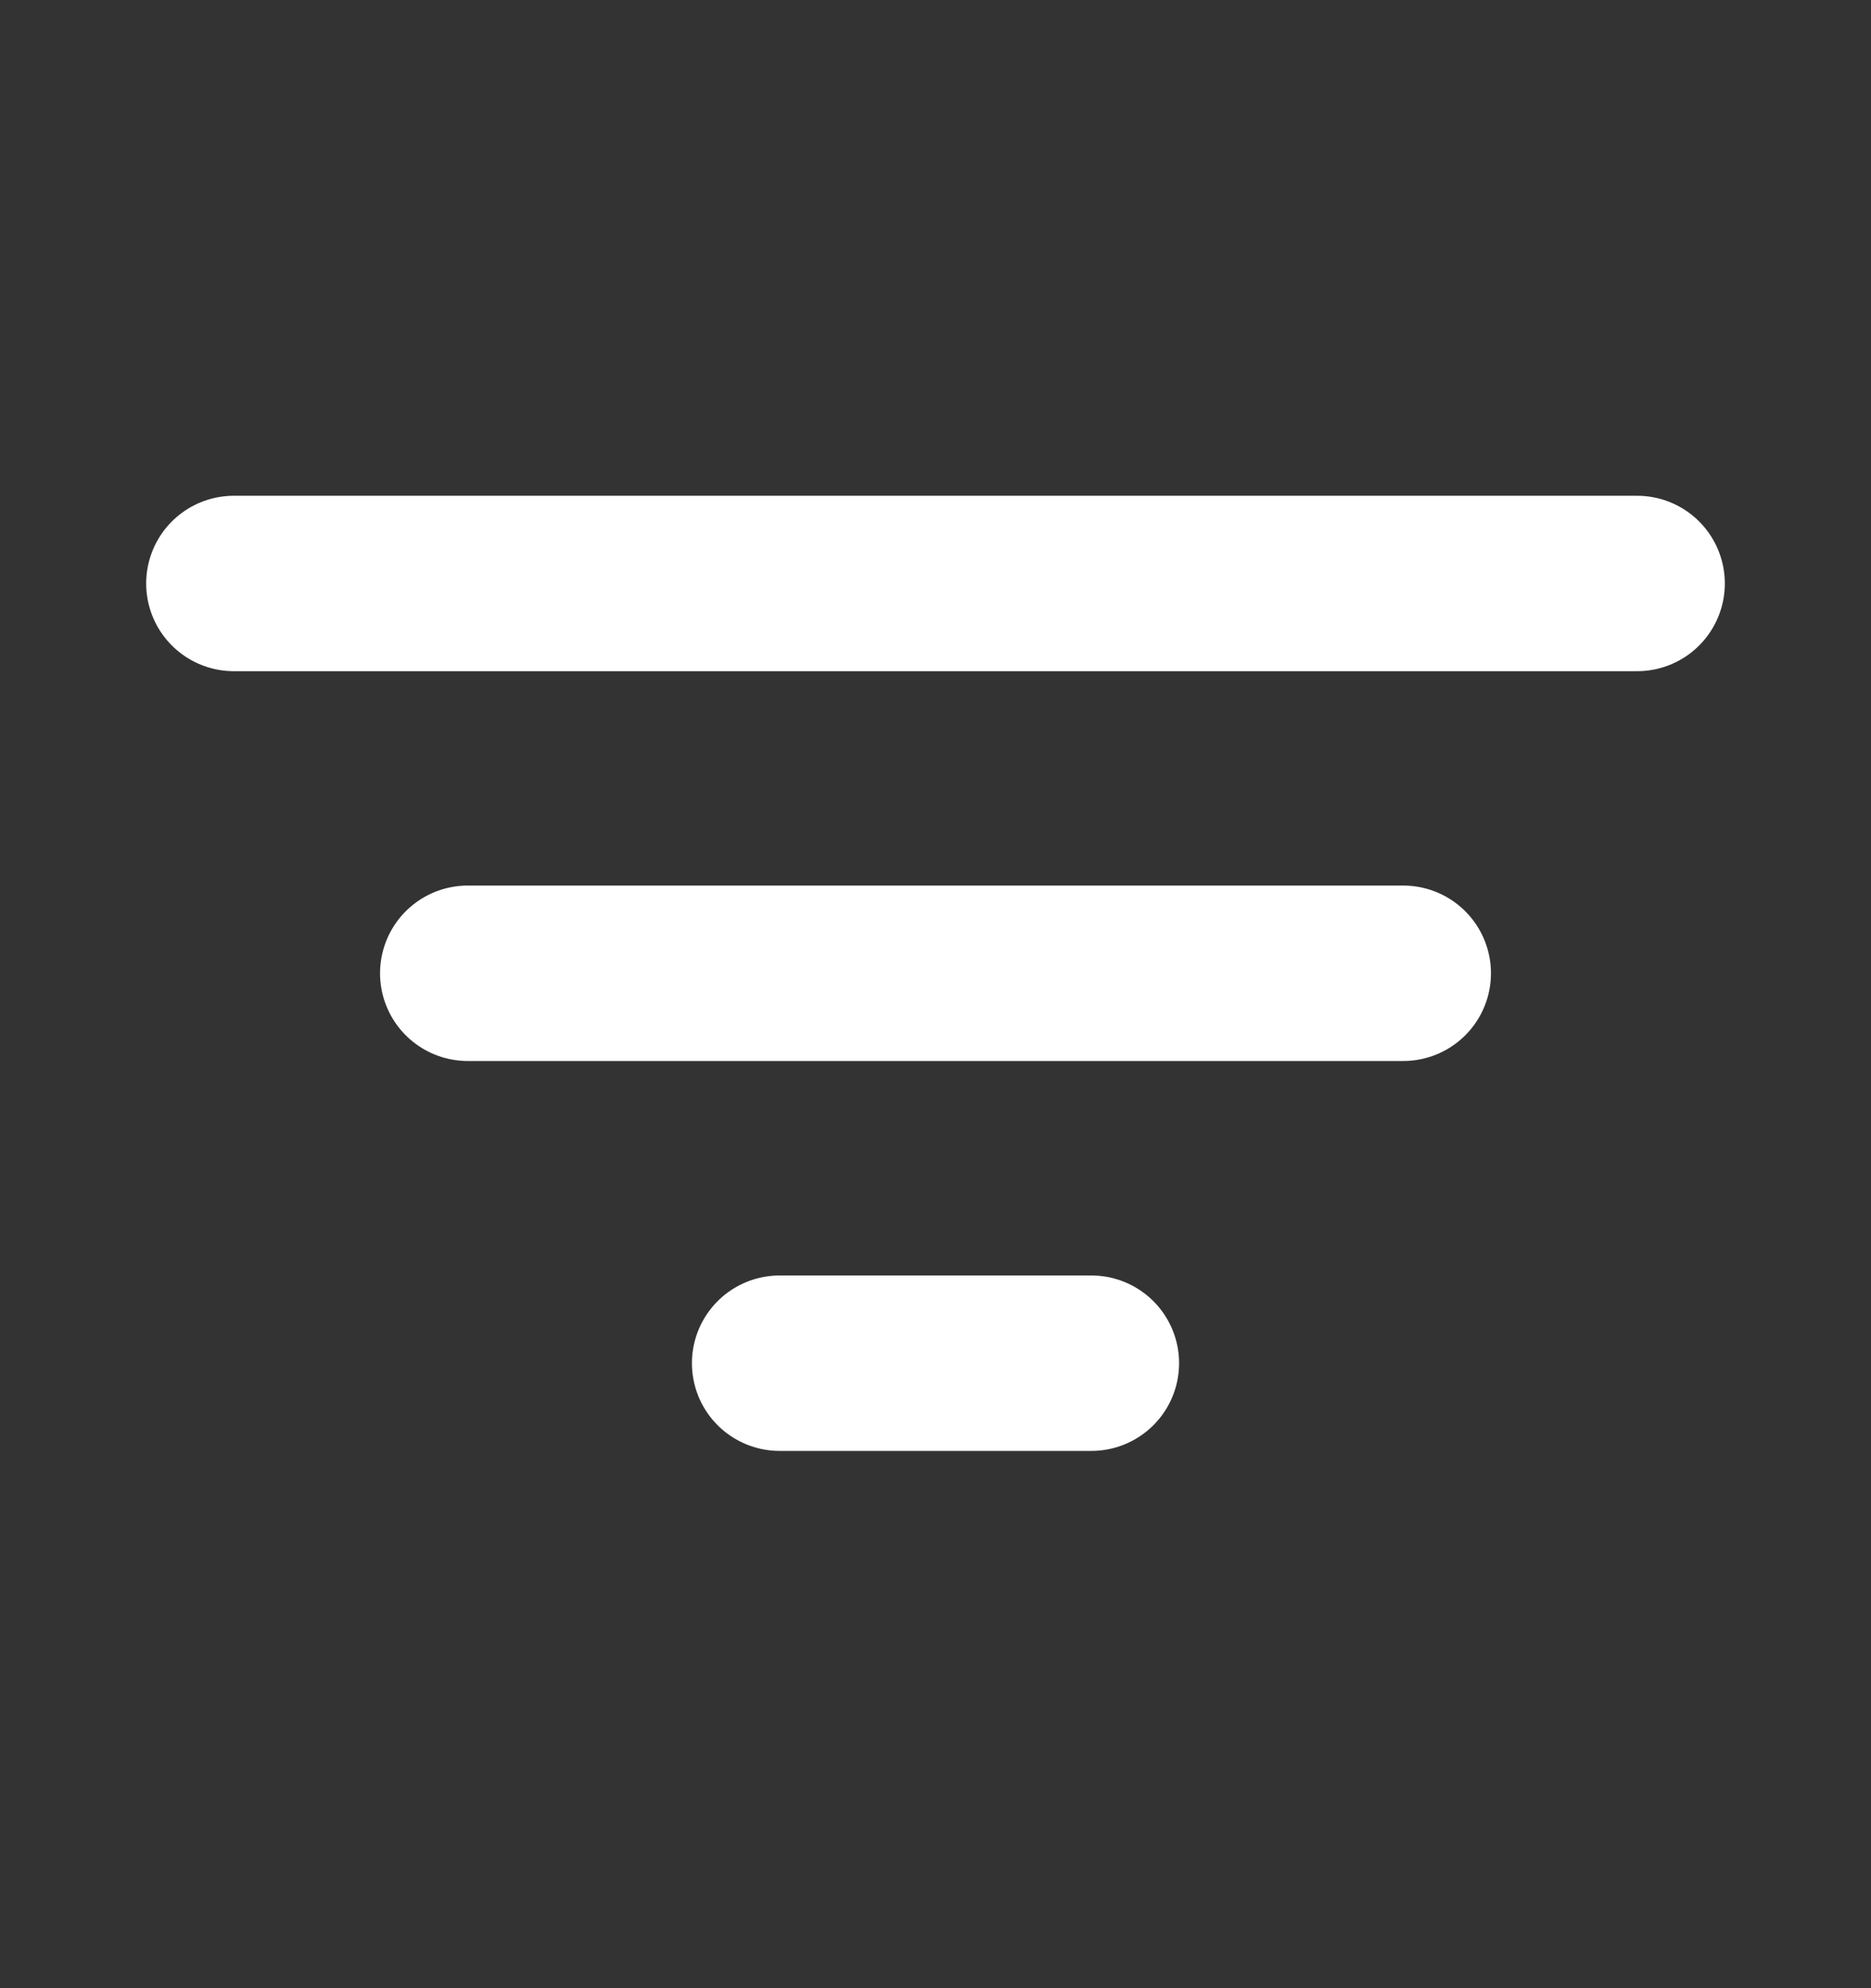 <svg xmlns="http://www.w3.org/2000/svg" width="16" height="17" viewBox="0 0 16 17" fill="none">
<rect x="0" y="0" width="16" height="17" fill="#333333" stroke="none"/>
<path d="M2 4.989H14M4 8.322H12M6.667 11.656H9.333" stroke="white" stroke-width="1.5" stroke-linecap="round"/>
</svg>